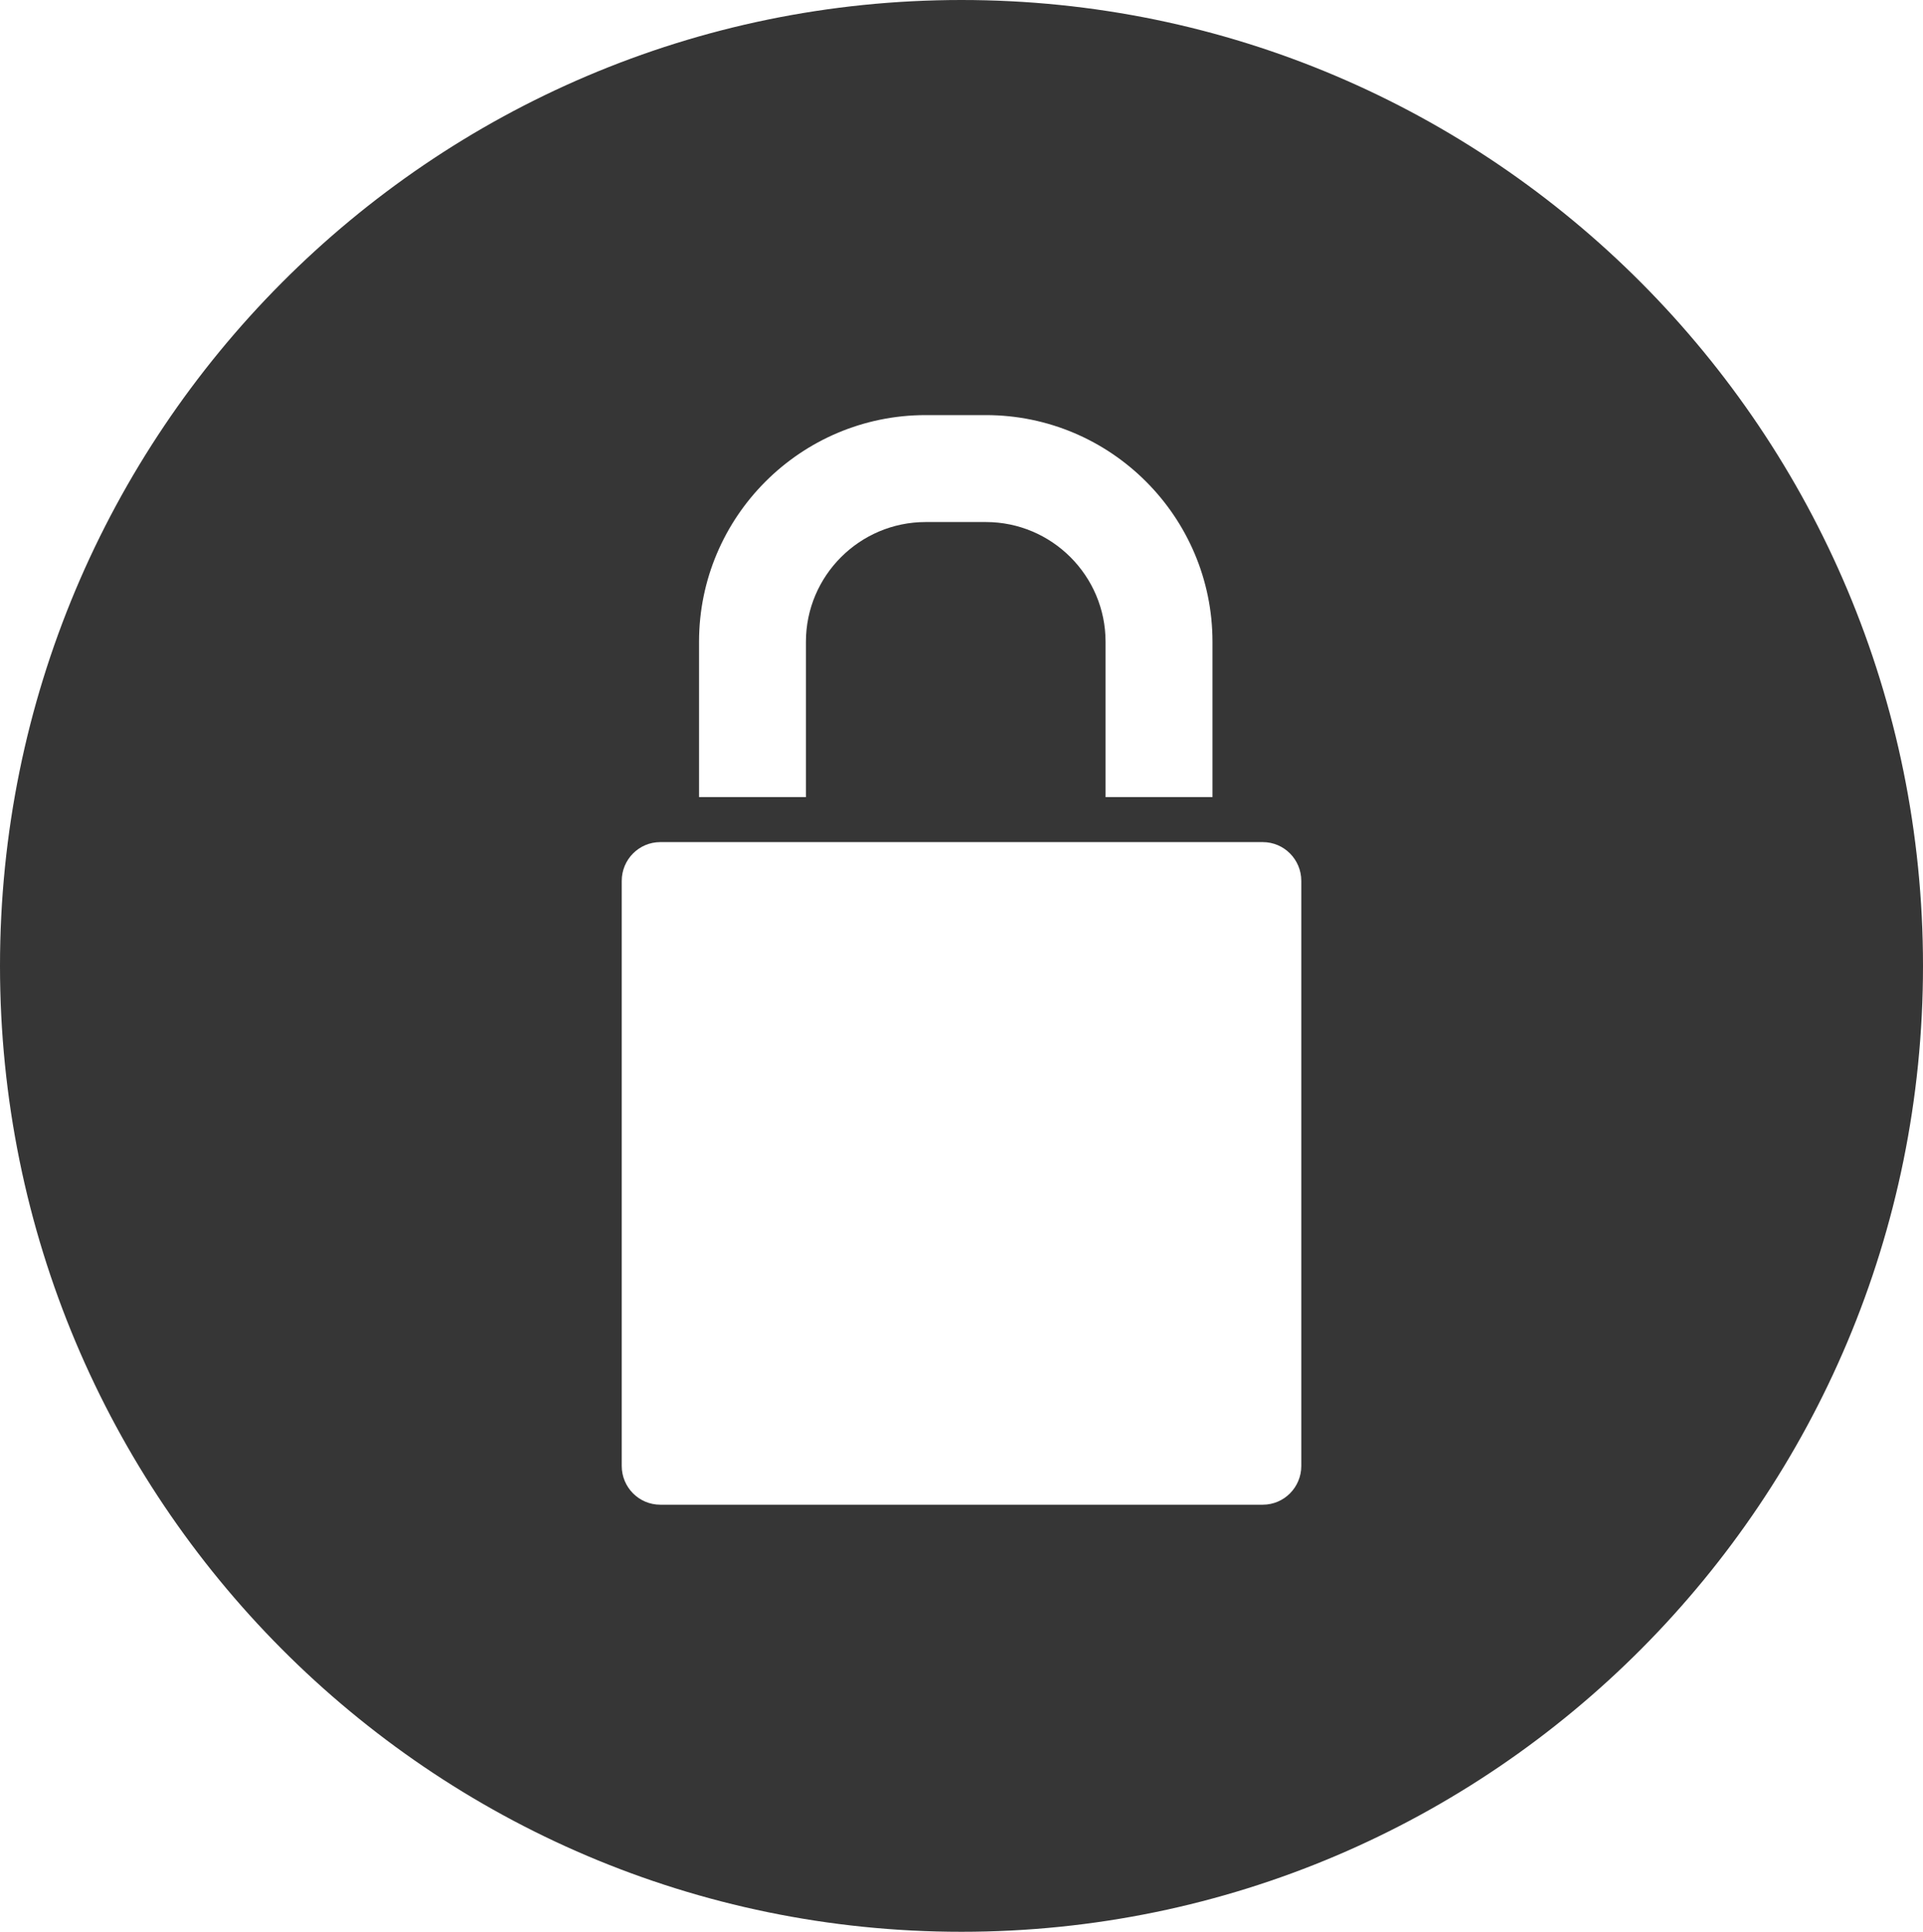 <?xml version="1.0" encoding="utf-8"?>
<!-- Generator: Adobe Illustrator 14.0.0, SVG Export Plug-In . SVG Version: 6.00 Build 43363)  -->
<!DOCTYPE svg PUBLIC "-//W3C//DTD SVG 1.1//EN" "http://www.w3.org/Graphics/SVG/1.1/DTD/svg11.dtd">
<svg version="1.1" id="Calque_1" xmlns="http://www.w3.org/2000/svg" xmlns:xlink="http://www.w3.org/1999/xlink" x="0px" y="0px"
	 width="120.26px" height="120.776px" viewBox="0 0 120.26 120.776" enable-background="new 0 0 120.26 120.776"
	 xml:space="preserve">
<path fill="#363636" d="M60.129,0C26.921,0,0,27.036,0,60.387c0,33.351,26.921,60.389,60.129,60.389
	c33.209,0,60.131-27.038,60.131-60.389C120.26,27.036,93.338,0,60.129,0z M43.716,40.126c0-7.816,6.357-14.174,14.174-14.174h3.762
	c7.816,0,14.174,6.358,14.174,14.174v9.71h-6.687v-9.71c0-4.129-3.358-7.488-7.487-7.488H57.89c-4.129,0-7.489,3.358-7.489,7.488
	v9.71h-6.685V40.126z M81.38,91.651c0,1.338-1.078,2.423-2.409,2.423H41.292c-1.331,0-2.41-1.084-2.41-2.423V55.073
	c0-1.338,1.079-2.424,2.41-2.424h37.679c1.331,0,2.409,1.085,2.409,2.424V91.651z"/>
<g display="none">
	<path display="inline" fill="#363636" d="M67.539,28.696H52.721c-2.327,0-4.213,1.887-4.213,4.214c0,2.326,1.886,4.214,4.213,4.214
		h14.817c2.327,0,4.213-1.888,4.213-4.214C71.751,30.583,69.866,28.696,67.539,28.696z"/>
	<rect x="54.163" y="60.704" display="inline" fill="#363636" width="4.295" height="28.975"/>
	<path display="inline" fill="#363636" d="M60.129,0C26.92,0,0,27.036,0,60.387c0,33.351,26.921,60.389,60.13,60.389
		c33.208,0,60.131-27.038,60.131-60.389C120.26,27.036,93.337,0,60.129,0z M80.007,53.837c0,1.252-1.008,2.268-2.253,2.268H66.25
		v35.254c0,1.245-1.017,2.254-2.268,2.254H53.439c-1.252,0-2.267-1.009-2.267-0.286V56.105h-8.667c-1.244,0-2.253-1.016-2.253-2.268
		V28.219c0-1.252,1.009-2.267,2.253-2.267h35.249c1.245,0,2.253,1.015,2.253,2.267V53.837z"/>
</g>
</svg>
